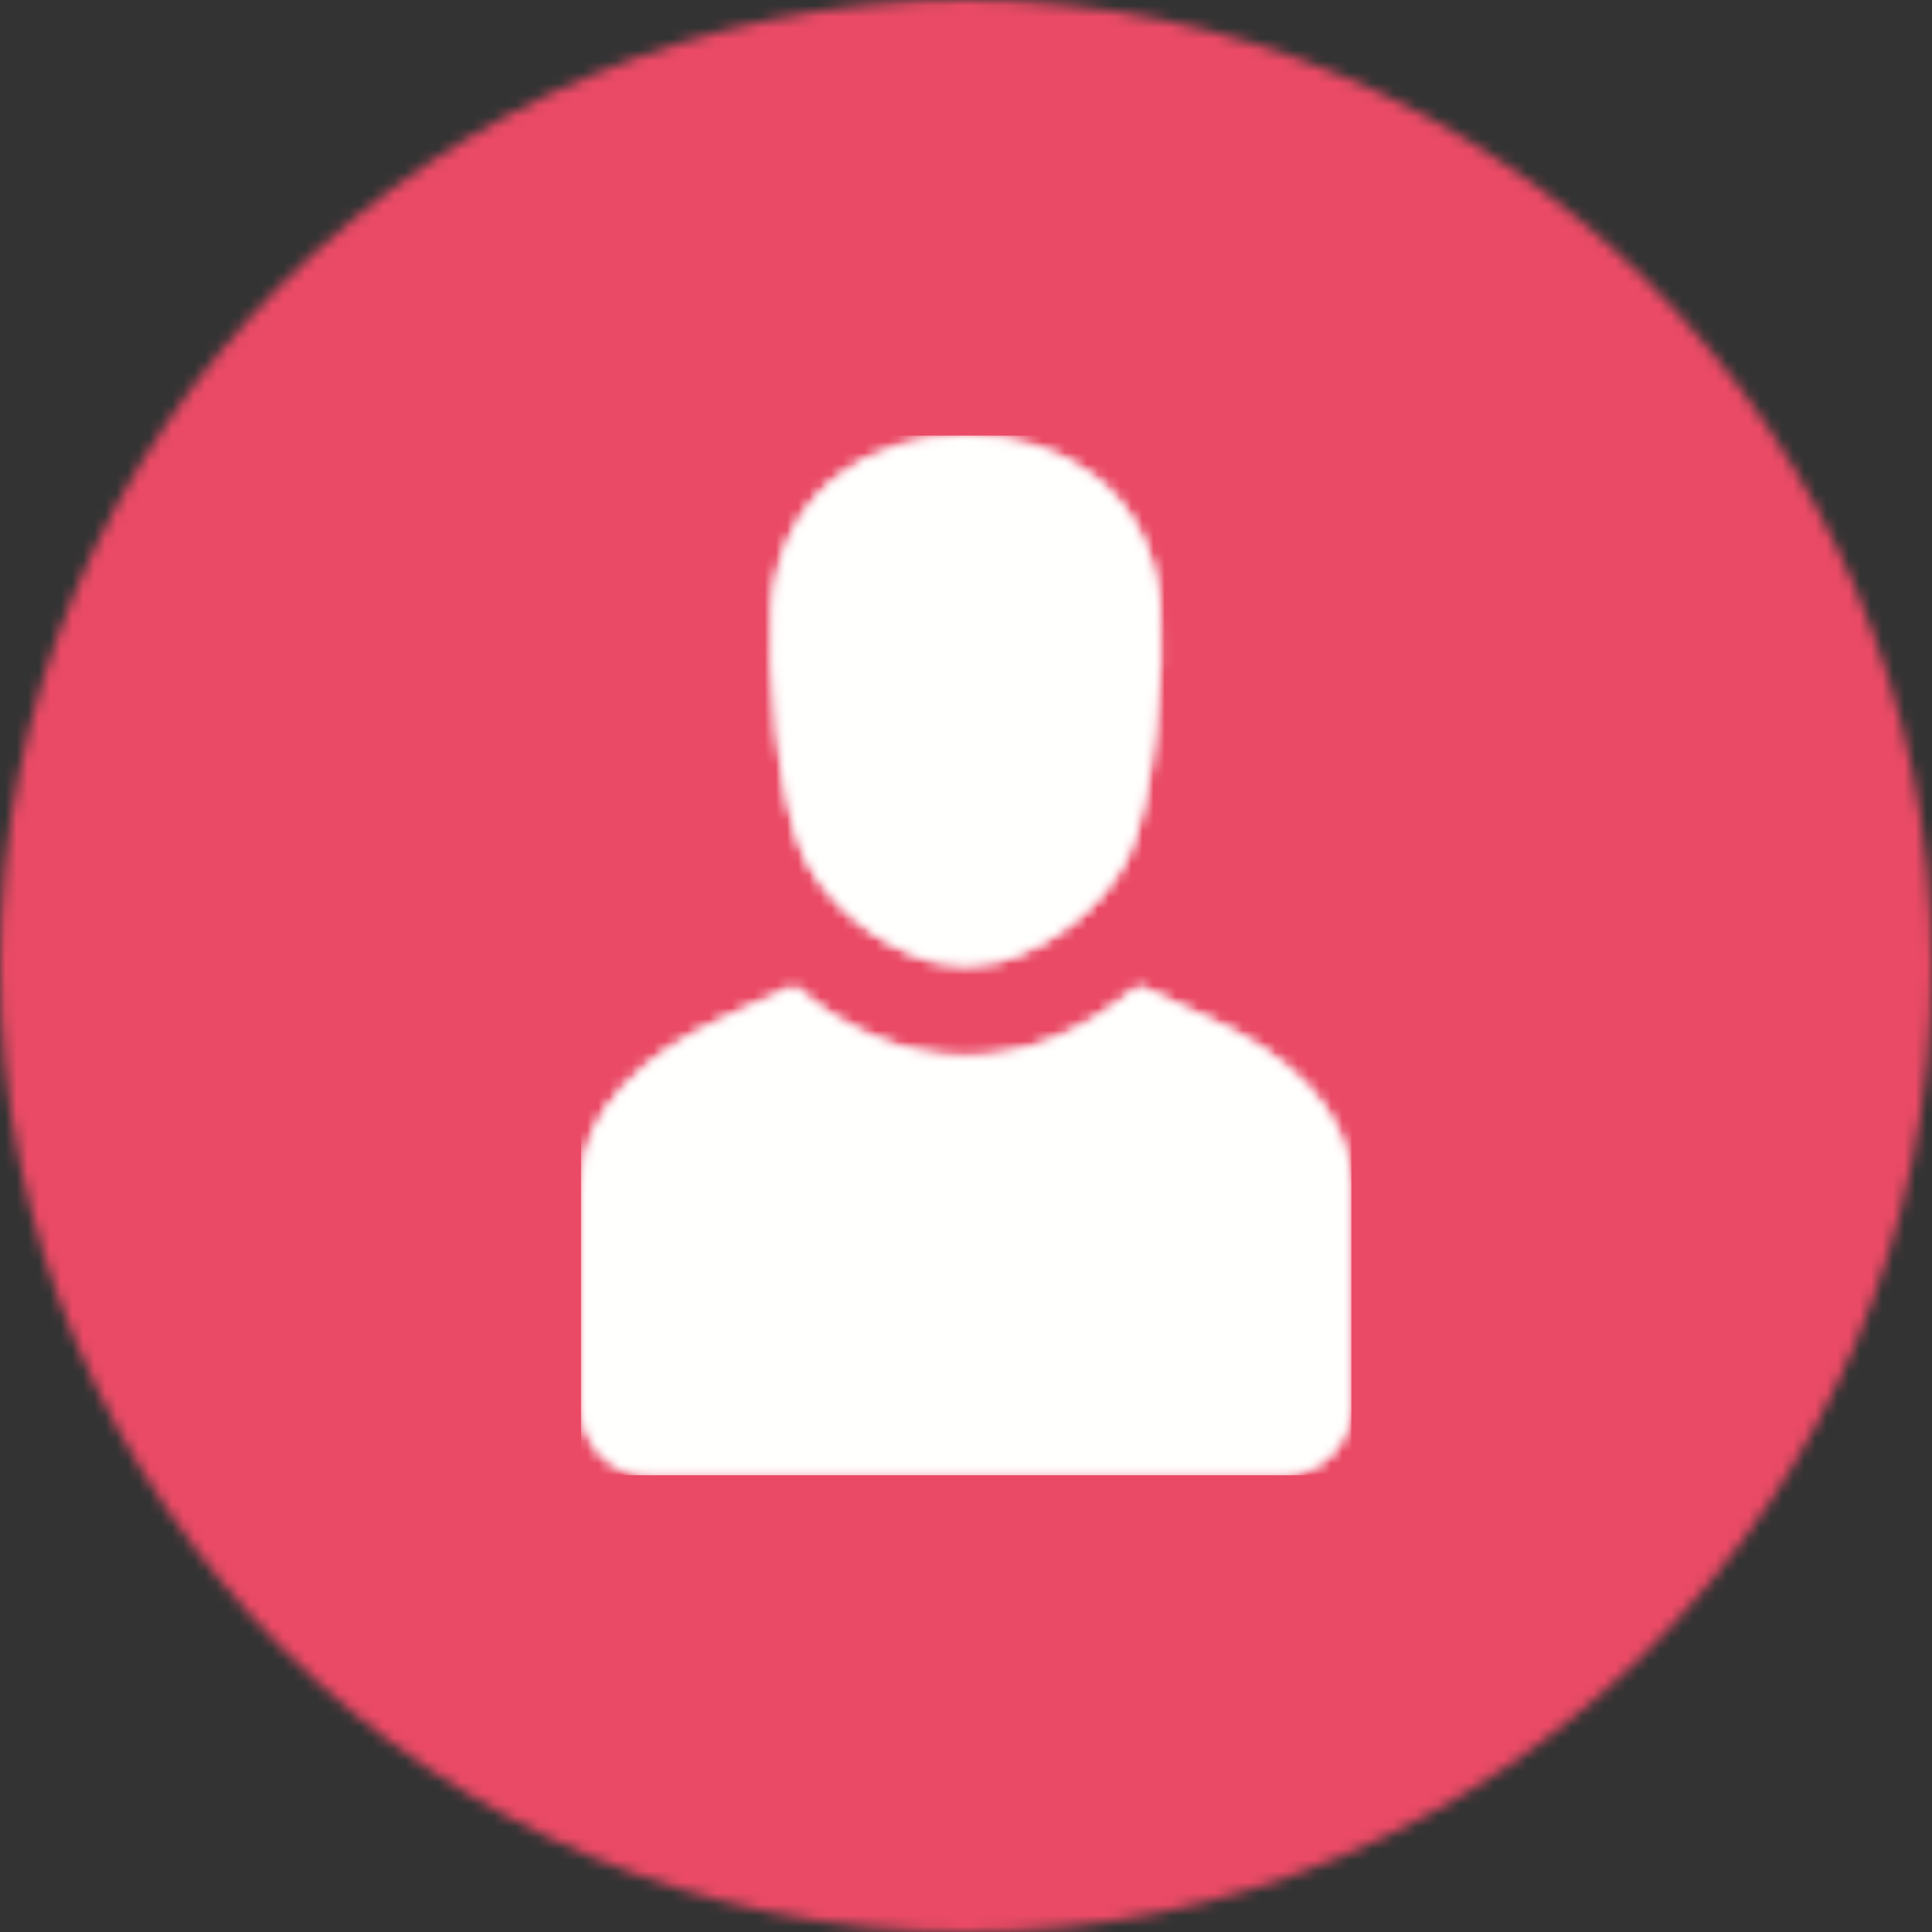 <?xml version="1.0" encoding="UTF-8"?>
<svg width="174px" height="174px" viewBox="0 0 174 174" version="1.1" xmlns="http://www.w3.org/2000/svg" xmlns:xlink="http://www.w3.org/1999/xlink">
    <rect x="0" y="0" width="174" height="174" fill="#333333" stroke="none"/>
    <!-- Generator: Sketch 52.6 (67491) - http://www.bohemiancoding.com/sketch -->
    <title>Group 10</title>
    <desc>Created with Sketch.</desc>
    <defs>
        <path d="M87,174 C38.951,174 0,135.048 0,87 C0,38.952 38.951,0 87,0 C135.048,0 174,38.952 174,87 C174,135.048 135.048,174 87,174 Z" id="path-1"></path>
        <path d="M17.221,15.219 C18.04,5.073 25.875,0 34.614,0 C43.353,0 51.186,5.073 52.006,15.219 C52.435,20.516 51.41,33.046 49.139,37.789 C47.154,41.939 42.528,45.923 37.404,47.286 C34.924,47.712 34.304,47.71 31.824,47.286 C26.699,45.925 22.075,41.939 20.088,37.789 C17.816,33.046 16.791,20.516 17.221,15.219 Z M12.318,52.709 L19.09,49.583 C28.819,57.991 40.407,57.991 50.136,49.583 L56.906,52.709 C63.075,55.557 69.226,60.597 69.226,67.461 L69.226,87.291 C69.226,90.717 66.438,93.548 63.067,93.548 L6.159,93.548 C2.788,93.548 0,90.734 0,87.291 L0,67.461 C0,60.577 6.151,55.557 12.318,52.709 Z" id="path-3"></path>
    </defs>
    <g id="Page-1" stroke="none" stroke-width="1" fill="none" fill-rule="evenodd">
        <g id="10">
            <g id="Group-10">
                <g id="Group-44">
                    <mask id="mask-2" fill="white">
                        <use xlink:href="#path-1"></use>
                    </mask>
                    <g id="Clip-43"></g>
                    <polygon id="Fill-42" fill="#EA4A65" mask="url(#mask-2)" points="-0.094 174.056 174.019 174.056 174.019 -0.056 -0.094 -0.056"></polygon>
                </g>
                <g id="Group-51" transform="translate(52.387, 39.29)">
                    <mask id="mask-4" fill="white">
                        <use xlink:href="#path-3"></use>
                    </mask>
                    <g id="Clip-49"></g>
                    <polygon id="Fill-48" fill="#FFFFFE" mask="url(#mask-4)" points="-0.056 93.567 69.319 93.567 69.319 -0.056 -0.056 -0.056"></polygon>
                    <polygon id="Fill-50" fill="#FFFFFE" mask="url(#mask-4)" points="-0.056 93.567 69.319 93.567 69.319 -0.056 -0.056 -0.056"></polygon>
                </g>
            </g>
        </g>
    </g>
</svg>
